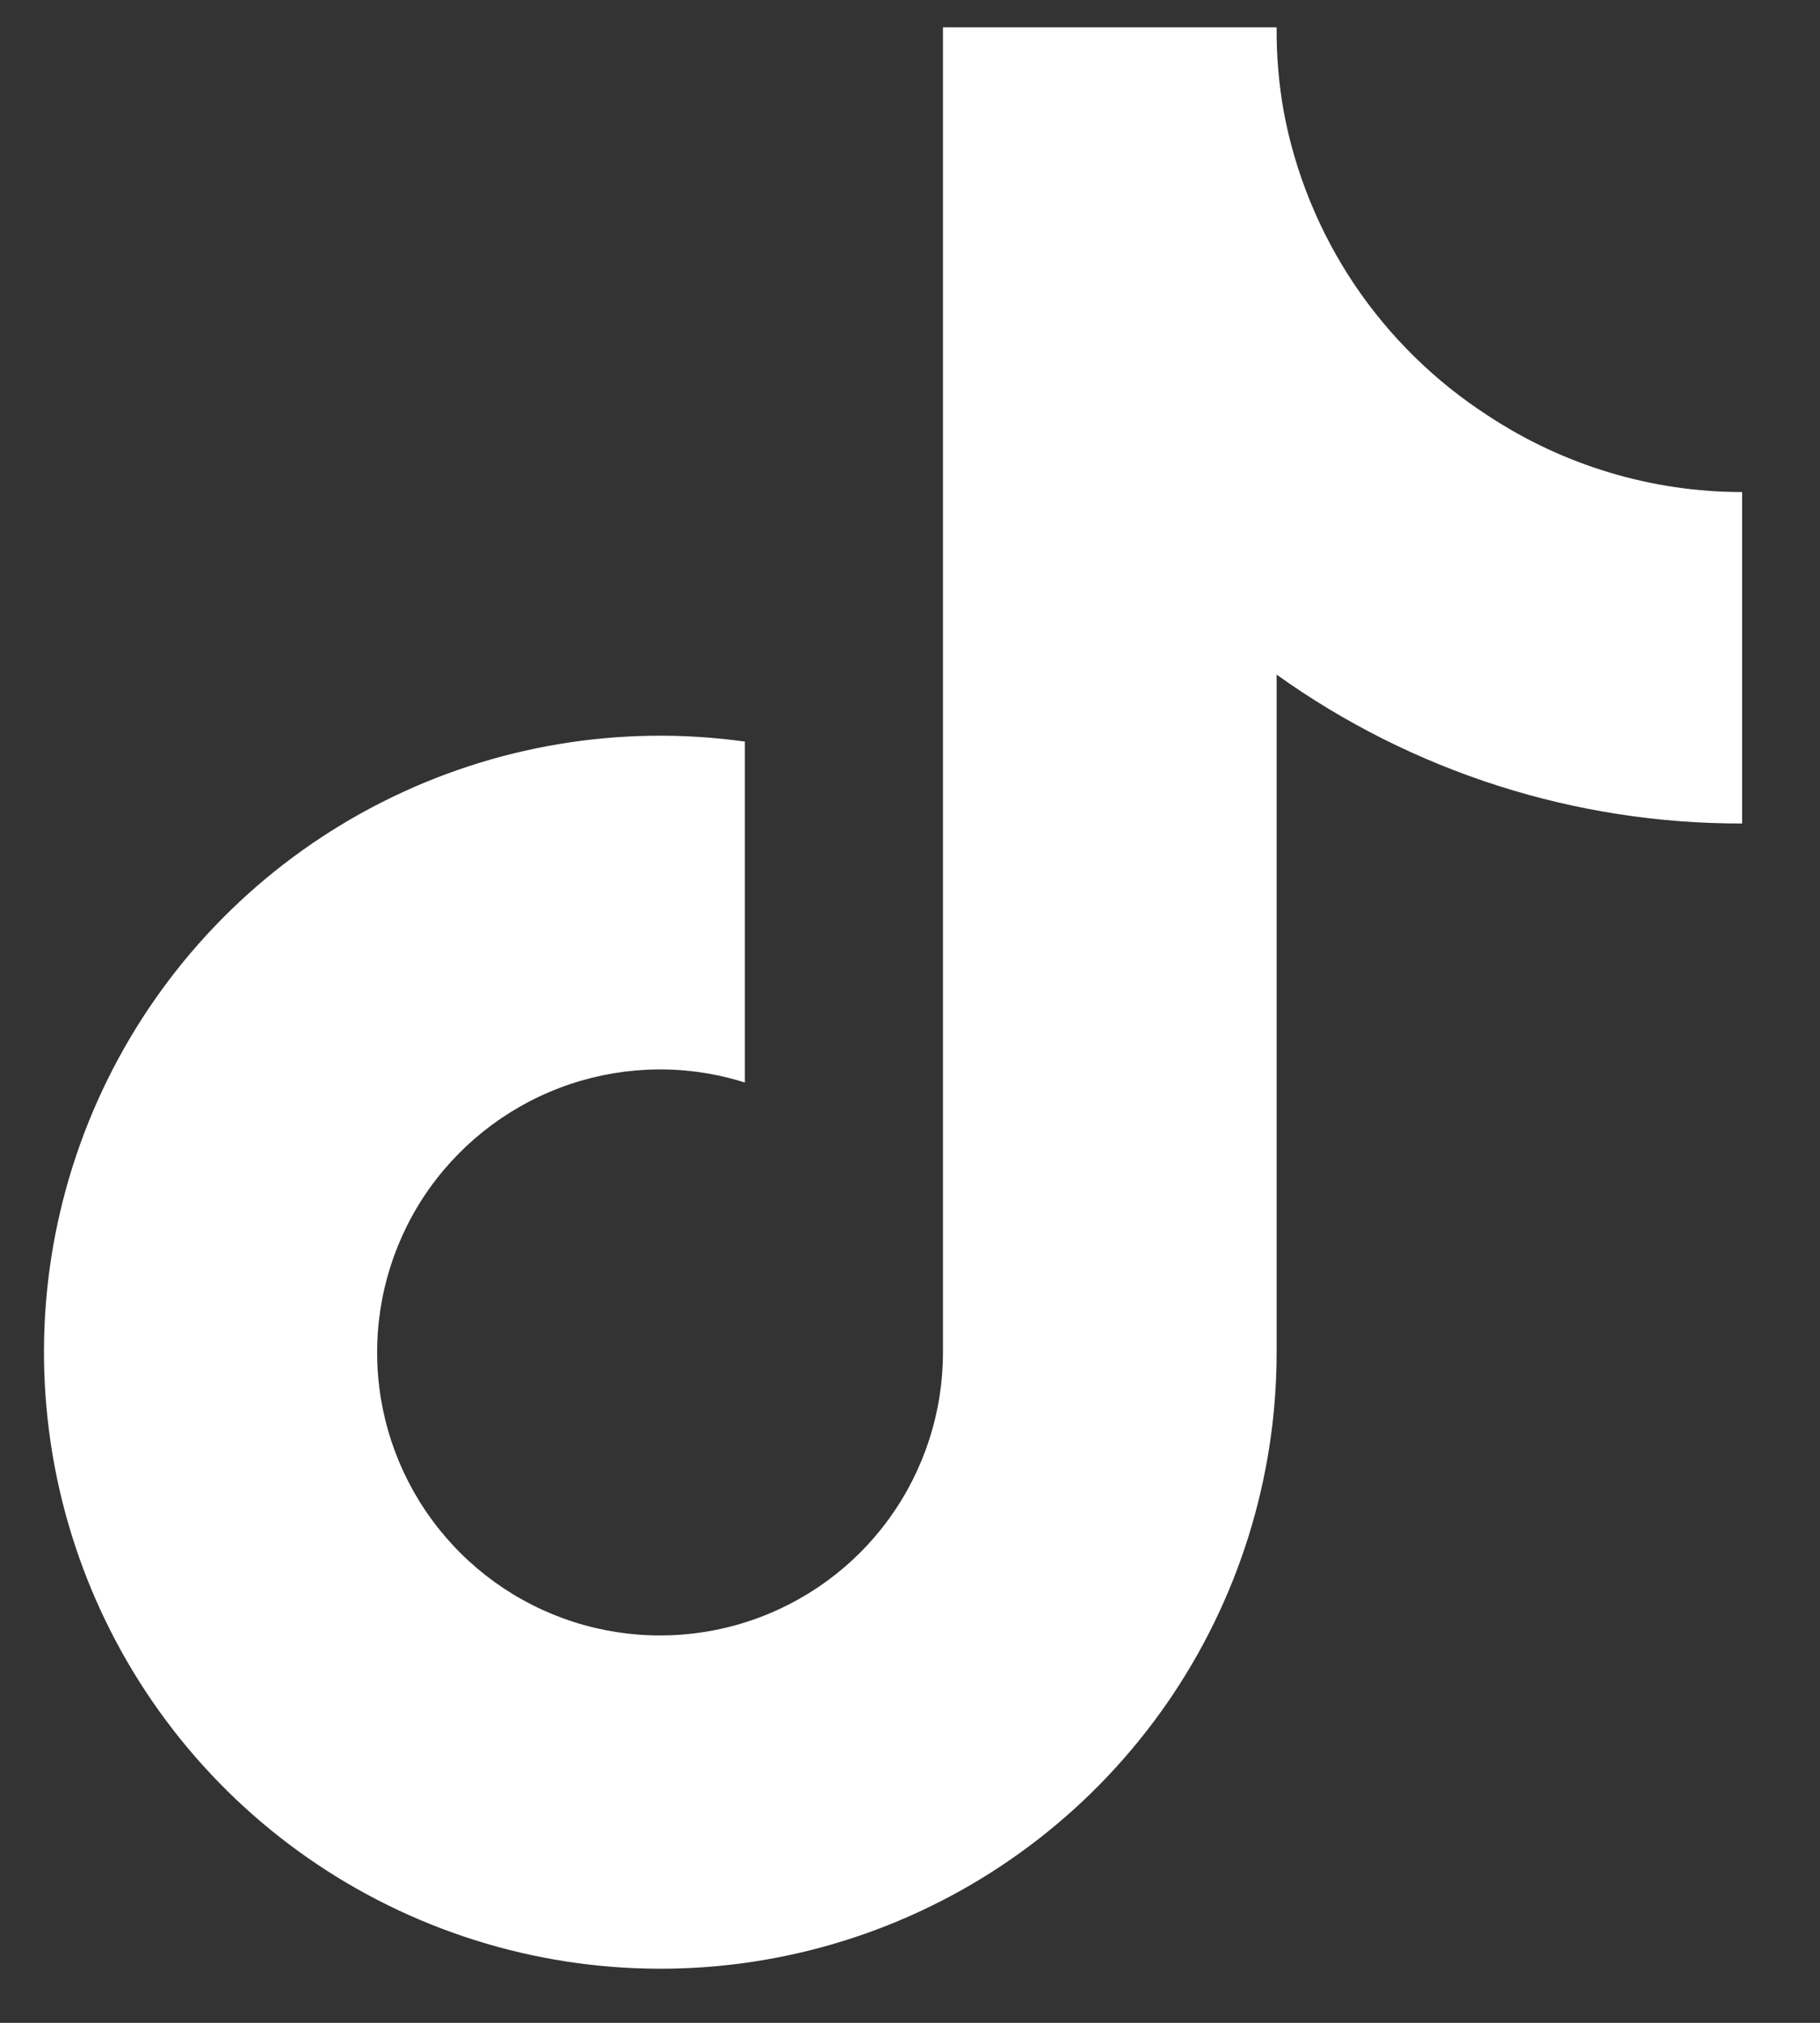 <svg width="18" height="20" viewBox="0 0 18 20" fill="none" xmlns="http://www.w3.org/2000/svg">
<rect x="0" y="0" width="18" height="20" fill="#333333" stroke="none"/>
<path d="M17.23 8.142C15.579 8.146 13.969 7.631 12.626 6.67V13.372C12.626 14.613 12.246 15.825 11.539 16.844C10.831 17.864 9.829 18.644 8.666 19.079C7.504 19.514 6.236 19.583 5.033 19.278C3.83 18.973 2.748 18.308 1.933 17.372C1.118 16.436 0.608 15.273 0.472 14.039C0.335 12.806 0.579 11.56 1.17 10.468C1.761 9.376 2.671 8.491 3.778 7.931C4.886 7.37 6.138 7.161 7.367 7.332V10.703C6.805 10.525 6.201 10.531 5.641 10.718C5.082 10.905 4.596 11.264 4.252 11.743C3.909 12.223 3.726 12.799 3.73 13.388C3.733 13.978 3.923 14.552 4.272 15.027C4.621 15.503 5.111 15.856 5.673 16.036C6.234 16.216 6.838 16.215 7.399 16.031C7.959 15.848 8.448 15.492 8.794 15.014C9.14 14.536 9.326 13.962 9.326 13.372V0.27H12.626C12.624 0.549 12.647 0.827 12.696 1.101C12.81 1.714 13.049 2.297 13.396 2.814C13.744 3.331 14.194 3.772 14.717 4.11C15.463 4.602 16.337 4.865 17.23 4.865V8.142Z" fill="white"/>
</svg>
